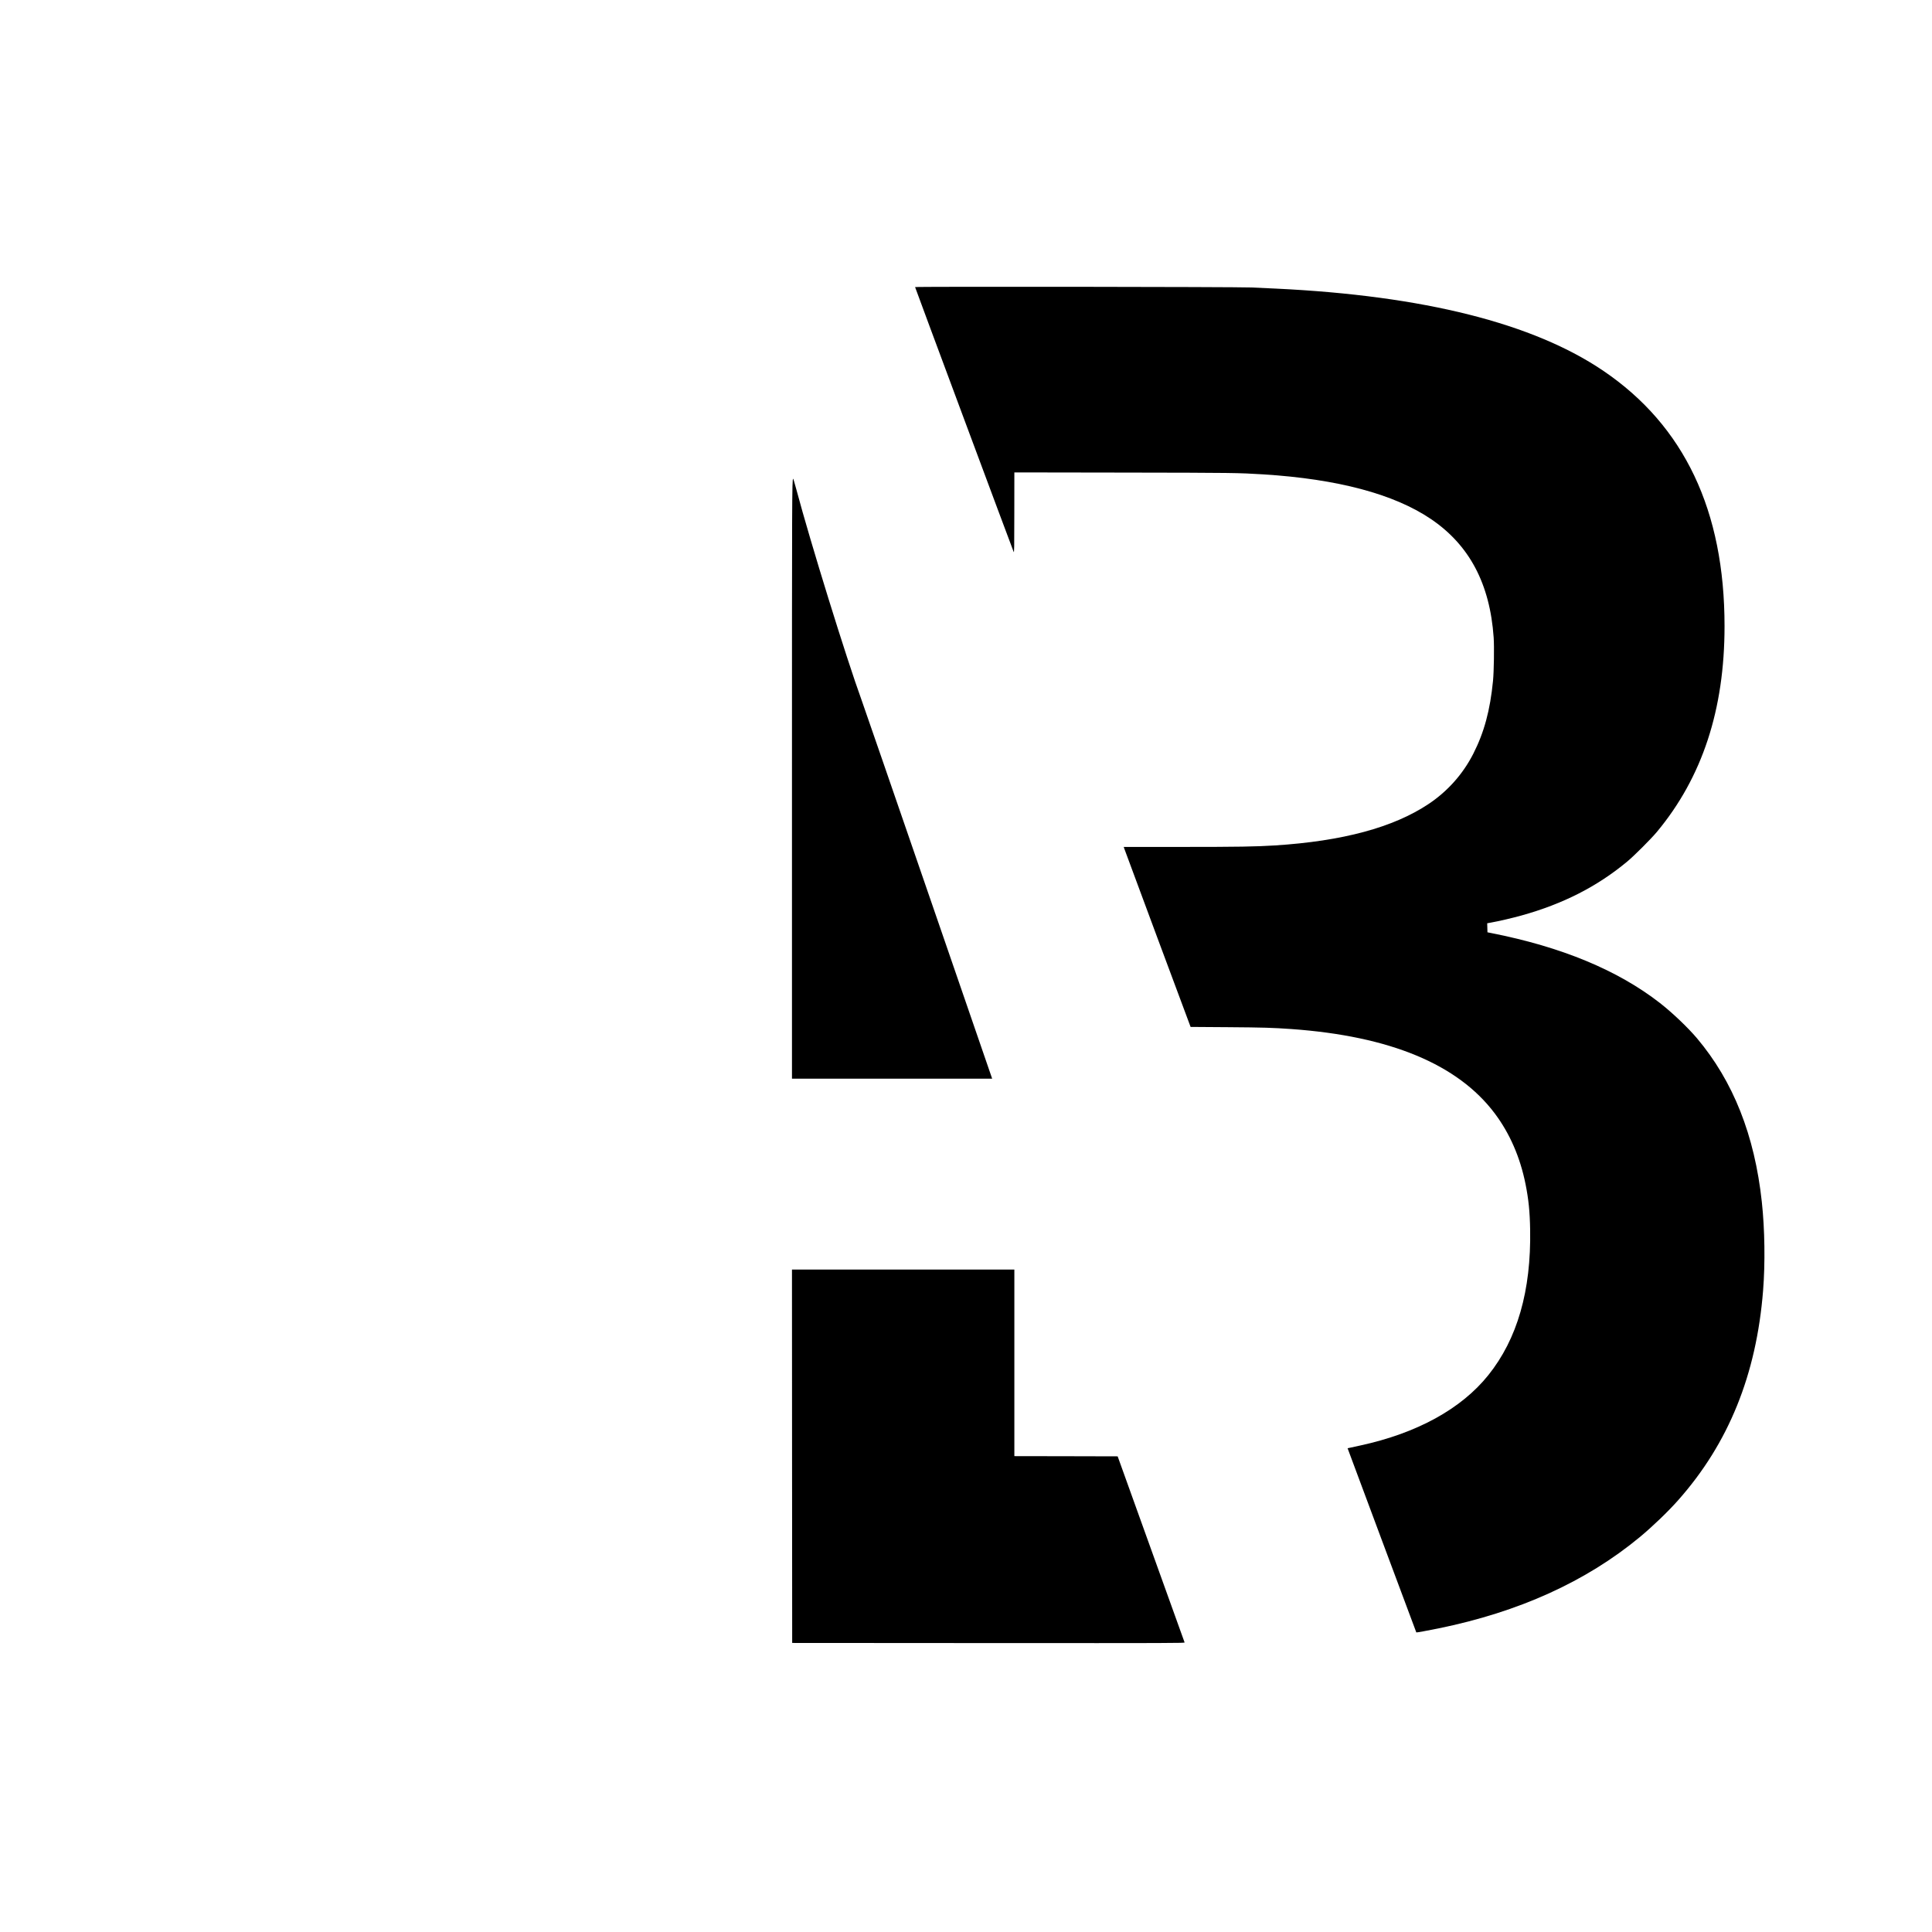 <svg version="1" xmlns="http://www.w3.org/2000/svg" width="6046.667" height="6046.667" viewBox="0 0 4535 4535"><path d="M2148 673.9c0 1.2 229.4 617.4 231.4 621.6 1.3 2.6 1.5-8.7 1.5-91.8l.1-94.8 257.8.4c258.6.4 267.8.6 326.7 4.2 174.4 11 306.3 46.1 393 104.6 90.5 61.1 138.8 152.1 147.6 278.4 1.5 21.6.6 79-1.5 101.3-6.8 69.5-20.8 121.4-46.4 171.6-24.3 47.7-60.4 88.2-105.2 118-82.4 54.9-201.5 87-360.5 97.1-44.9 2.8-84.9 3.5-219.9 3.5h-134.8l.6 2.2c.3 1.3 35.6 96.3 78.4 211.3l77.9 209 86.9.6c84.3.6 105.8 1.3 149.9 4.4 231.3 16.6 390.4 82.6 477.1 198 35.2 46.8 59.7 103 72.3 166 7.1 35.4 10.1 64.5 10.8 107 2.5 143.2-30.1 256.6-98.2 341.4-63.5 79.3-167.7 136.4-300.9 165.2-10.5 2.3-21.4 4.6-24.3 5.3l-5.1 1.1 80.5 216c44.2 118.8 80.6 216.1 80.8 216.3.4.5 26.9-4.3 51.8-9.4 188.9-38.5 346.5-109.9 472.7-214.3 29.9-24.8 66.3-59.7 90.1-86.6 118.4-133.4 183.7-294.6 199.4-492.2 5.1-64.8 4-143.6-3-208.3-16.9-156.3-67.1-282.9-152.3-384-21.3-25.2-58-60.1-86.8-82.6-98.9-77-230.8-131.7-395.9-164.2l-9-1.8-.3-10.6-.3-10.6 9.3-1.7c18.1-3.2 50.6-10.8 71.3-16.6 97.7-27.2 177.6-68 248-126.5 16.7-13.9 56-53.2 69.9-69.9 106.4-128 158.6-286.8 158.6-482.6.1-271.1-94.4-470.3-284-599.1-164.6-111.9-422.2-176.7-768-193.3-17.3-.8-43.6-2-58.5-2.7-35.5-1.5-789.5-2.4-789.5-.9zM1861.7 1123.6c-2.6 4.3-2.7 33.8-2.7 710.6V2532h469.9l-1.8-5.3c-1.1-2.8-68-197.4-148.9-432.2-80.9-234.9-150.7-437.1-155.2-449.5-36.8-101.3-120.8-372.5-153.8-496.4-3.8-14.2-7.2-25.5-7.5-25zM1859.2 3418.2l.3 438.3 460.8.3c438.6.2 460.8.1 460.3-1.5-.4-1-35.8-99.7-78.9-219.3l-78.2-217.5-121.3-.3-121.2-.2v-438h-522l.2 438.2z"/></svg>